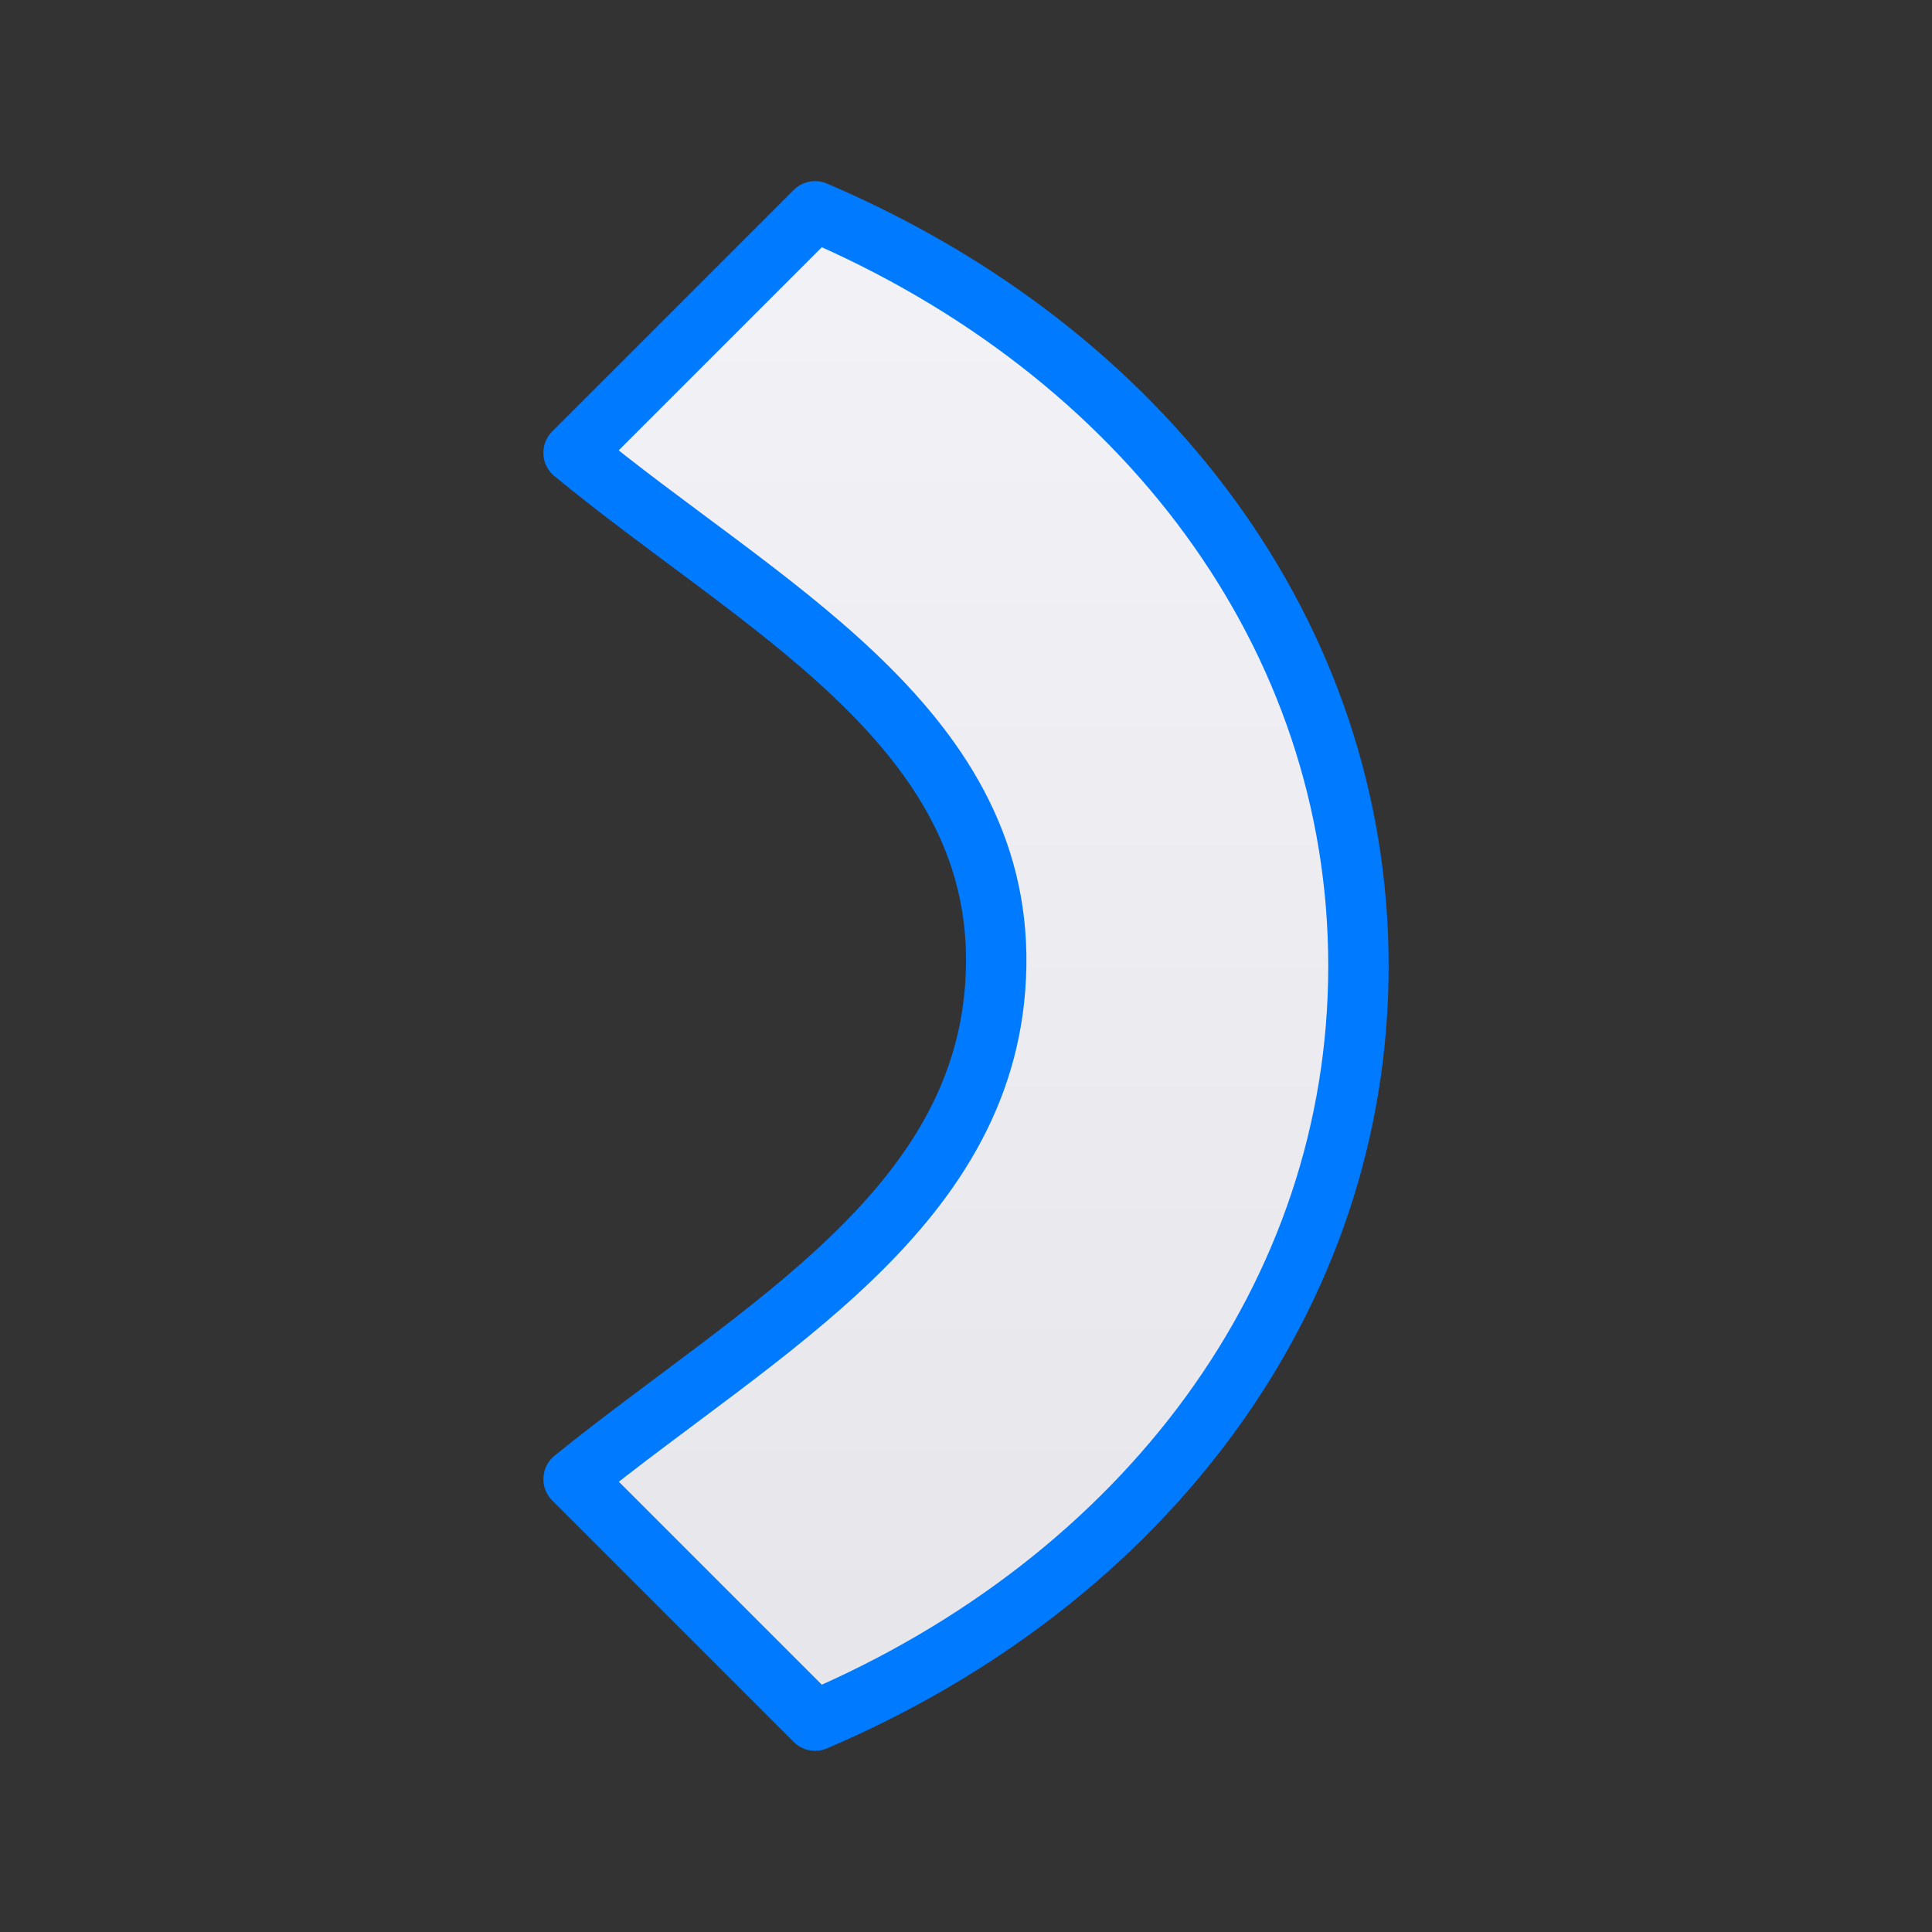 <svg viewBox="0 0 32 32" xmlns="http://www.w3.org/2000/svg" xmlns:xlink="http://www.w3.org/1999/xlink"><rect x="0" y="0" width="32" height="32" fill="#333333" stroke="none"/><linearGradient id="a" gradientTransform="matrix(0 1 1 0 0 0)" gradientUnits="userSpaceOnUse" x1="29" x2="3" y1="16" y2="16"><stop offset="0" stop-color="#e5e5ea"/><stop offset="1" stop-color="#f2f2f7"/></linearGradient><path d="m9.5 7.5 4-4c5.458 2.328 9 7.034 9 12.497v.005c0 5.463-3.542 10.169-9 12.497l-4-4c3.088-2.5 6.932-4.501 7-8.497.068-4.003-3.976-6.003-7-8.503z" fill="url(#a)" stroke="#007aff" stroke-linecap="round" stroke-linejoin="round" stroke-width="1"/></svg>
